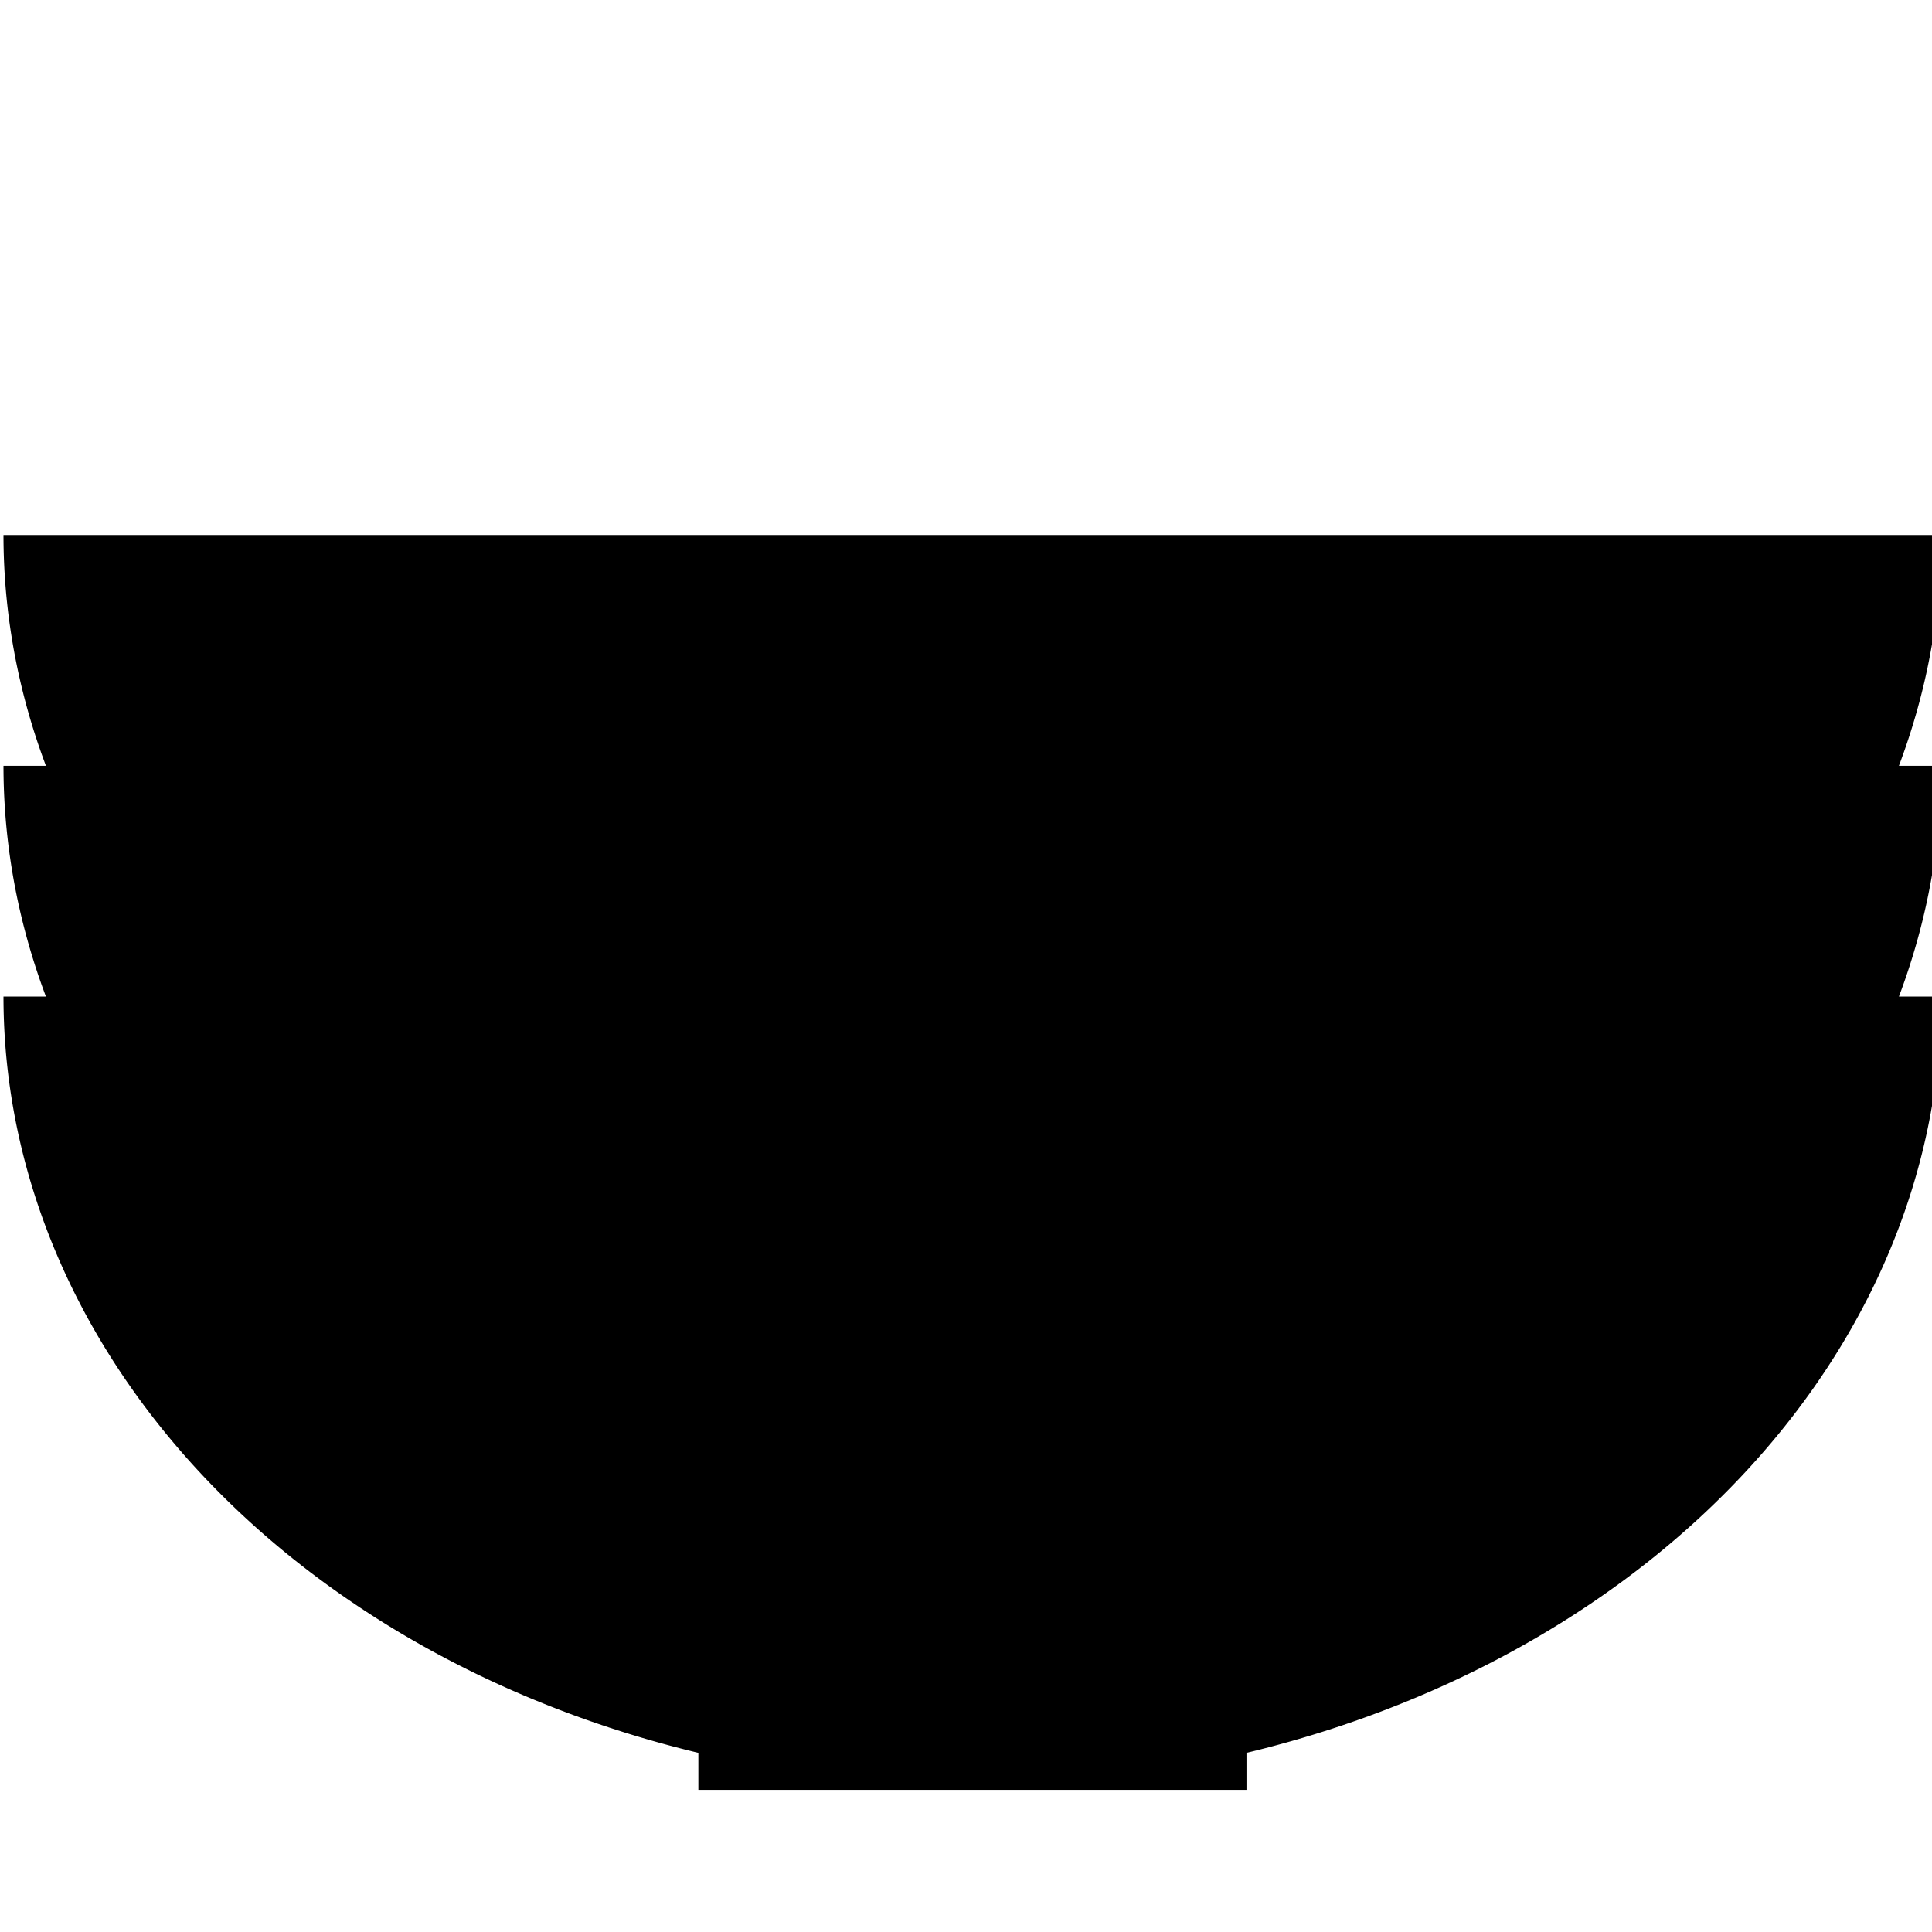 <?xml version="1.0" encoding="UTF-8" standalone="no"?>
<!-- Created with Inkscape (http://www.inkscape.org/) -->

<svg
   xmlns:dc="http://purl.org/dc/elements/1.1/"
   xmlns:cc="http://creativecommons.org/ns#"
   xmlns:rdf="http://www.w3.org/1999/02/22-rdf-syntax-ns#"
   xmlns:svg="http://www.w3.org/2000/svg"
   xmlns="http://www.w3.org/2000/svg"
   xmlns:sodipodi="http://sodipodi.sourceforge.net/DTD/sodipodi-0.dtd"
   xmlns:inkscape="http://www.inkscape.org/namespaces/inkscape"
   width="12.007mm"
   height="12.007mm"
   viewBox="0 0 42.544 42.544"
   id="svg5987"
   version="1.1"
   inkscape:version="0.91 r13725"
   sodipodi:docname="plates.svg">
  <defs
     id="defs5989" />
  <sodipodi:namedview
     id="base"
     pagecolor="#ffffff"
     bordercolor="#666666"
     borderopacity="1.0"
     inkscape:pageopacity="0.0"
     inkscape:pageshadow="2"
     inkscape:zoom="2.8"
     inkscape:cx="108.74641"
     inkscape:cy="-79.530817"
     inkscape:document-units="px"
     inkscape:current-layer="layer1"
     showgrid="false"
     fit-margin-top="0"
     fit-margin-left="0"
     fit-margin-right="0"
     fit-margin-bottom="0"
     inkscape:window-width="1916"
     inkscape:window-height="1032"
     inkscape:window-x="0"
     inkscape:window-y="22"
     inkscape:window-maximized="0" />
  <g
     inkscape:label="Layer 1"
     inkscape:groupmode="layer"
     id="layer1"
     transform="translate(-0.403,-0.138)">
    <g
       style="enable-background:new"
       id="g6194"
       transform="matrix(0.847,0,0,0.847,-231.013,-2151.69)">
      <g
         transform="translate(0.101,-4.562)"
         style="fill:#000000"
         id="g5973-9-48">
        <path
           d="m 291.274,2585.812 14.25,0 c 0,0 0,0 0,0 l 0,5.812 c 0,0 0,0 0,0 l -14.25,0 c 0,0 0,0 0,0 l 0,-5.812 c 0,0 0,0 0,0 z M 323.59,2571 a 25.191,20.5 0 0 1 -12.595,17.753 25.191,20.5 0 0 1 -25.191,0 A 25.191,20.5 0 0 1 273.208,2571 l 25.191,0 z m -32.316,8.812 14.25,0 c 0,0 0,0 0,0 l 0,5.812 c 0,0 0,0 0,0 l -14.25,0 c 0,0 0,0 0,0 l 0,-5.812 c 0,0 0,0 0,0 z M 323.59,2565 a 25.191,20.5 0 0 1 -12.595,17.753 25.191,20.5 0 0 1 -25.191,0 A 25.191,20.5 0 0 1 273.208,2565 l 25.191,0 z m -32.316,8.812 14.25,0 c 0,0 0,0 0,0 l 0,5.812 c 0,0 0,0 0,0 l -14.25,0 c 0,0 0,0 0,0 l 0,-5.812 c 0,0 0,0 0,0 z M 323.59,2559 a 25.191,20.5 0 0 1 -12.595,17.753 25.191,20.5 0 0 1 -25.191,0 A 25.191,20.5 0 0 1 273.208,2559 l 25.191,0 z"
           style="opacity:1;fill:#000000;fill-opacity:1;fill-rule:nonzero;stroke:none;stroke-width:1;stroke-linecap:round;stroke-linejoin:round;stroke-miterlimit:4;stroke-dasharray:none;stroke-dashoffset:0;stroke-opacity:1"
           id="rect5971-4-9"
           inkscape:connector-curvature="0" />
      </g>
    </g>
  </g>
</svg>
